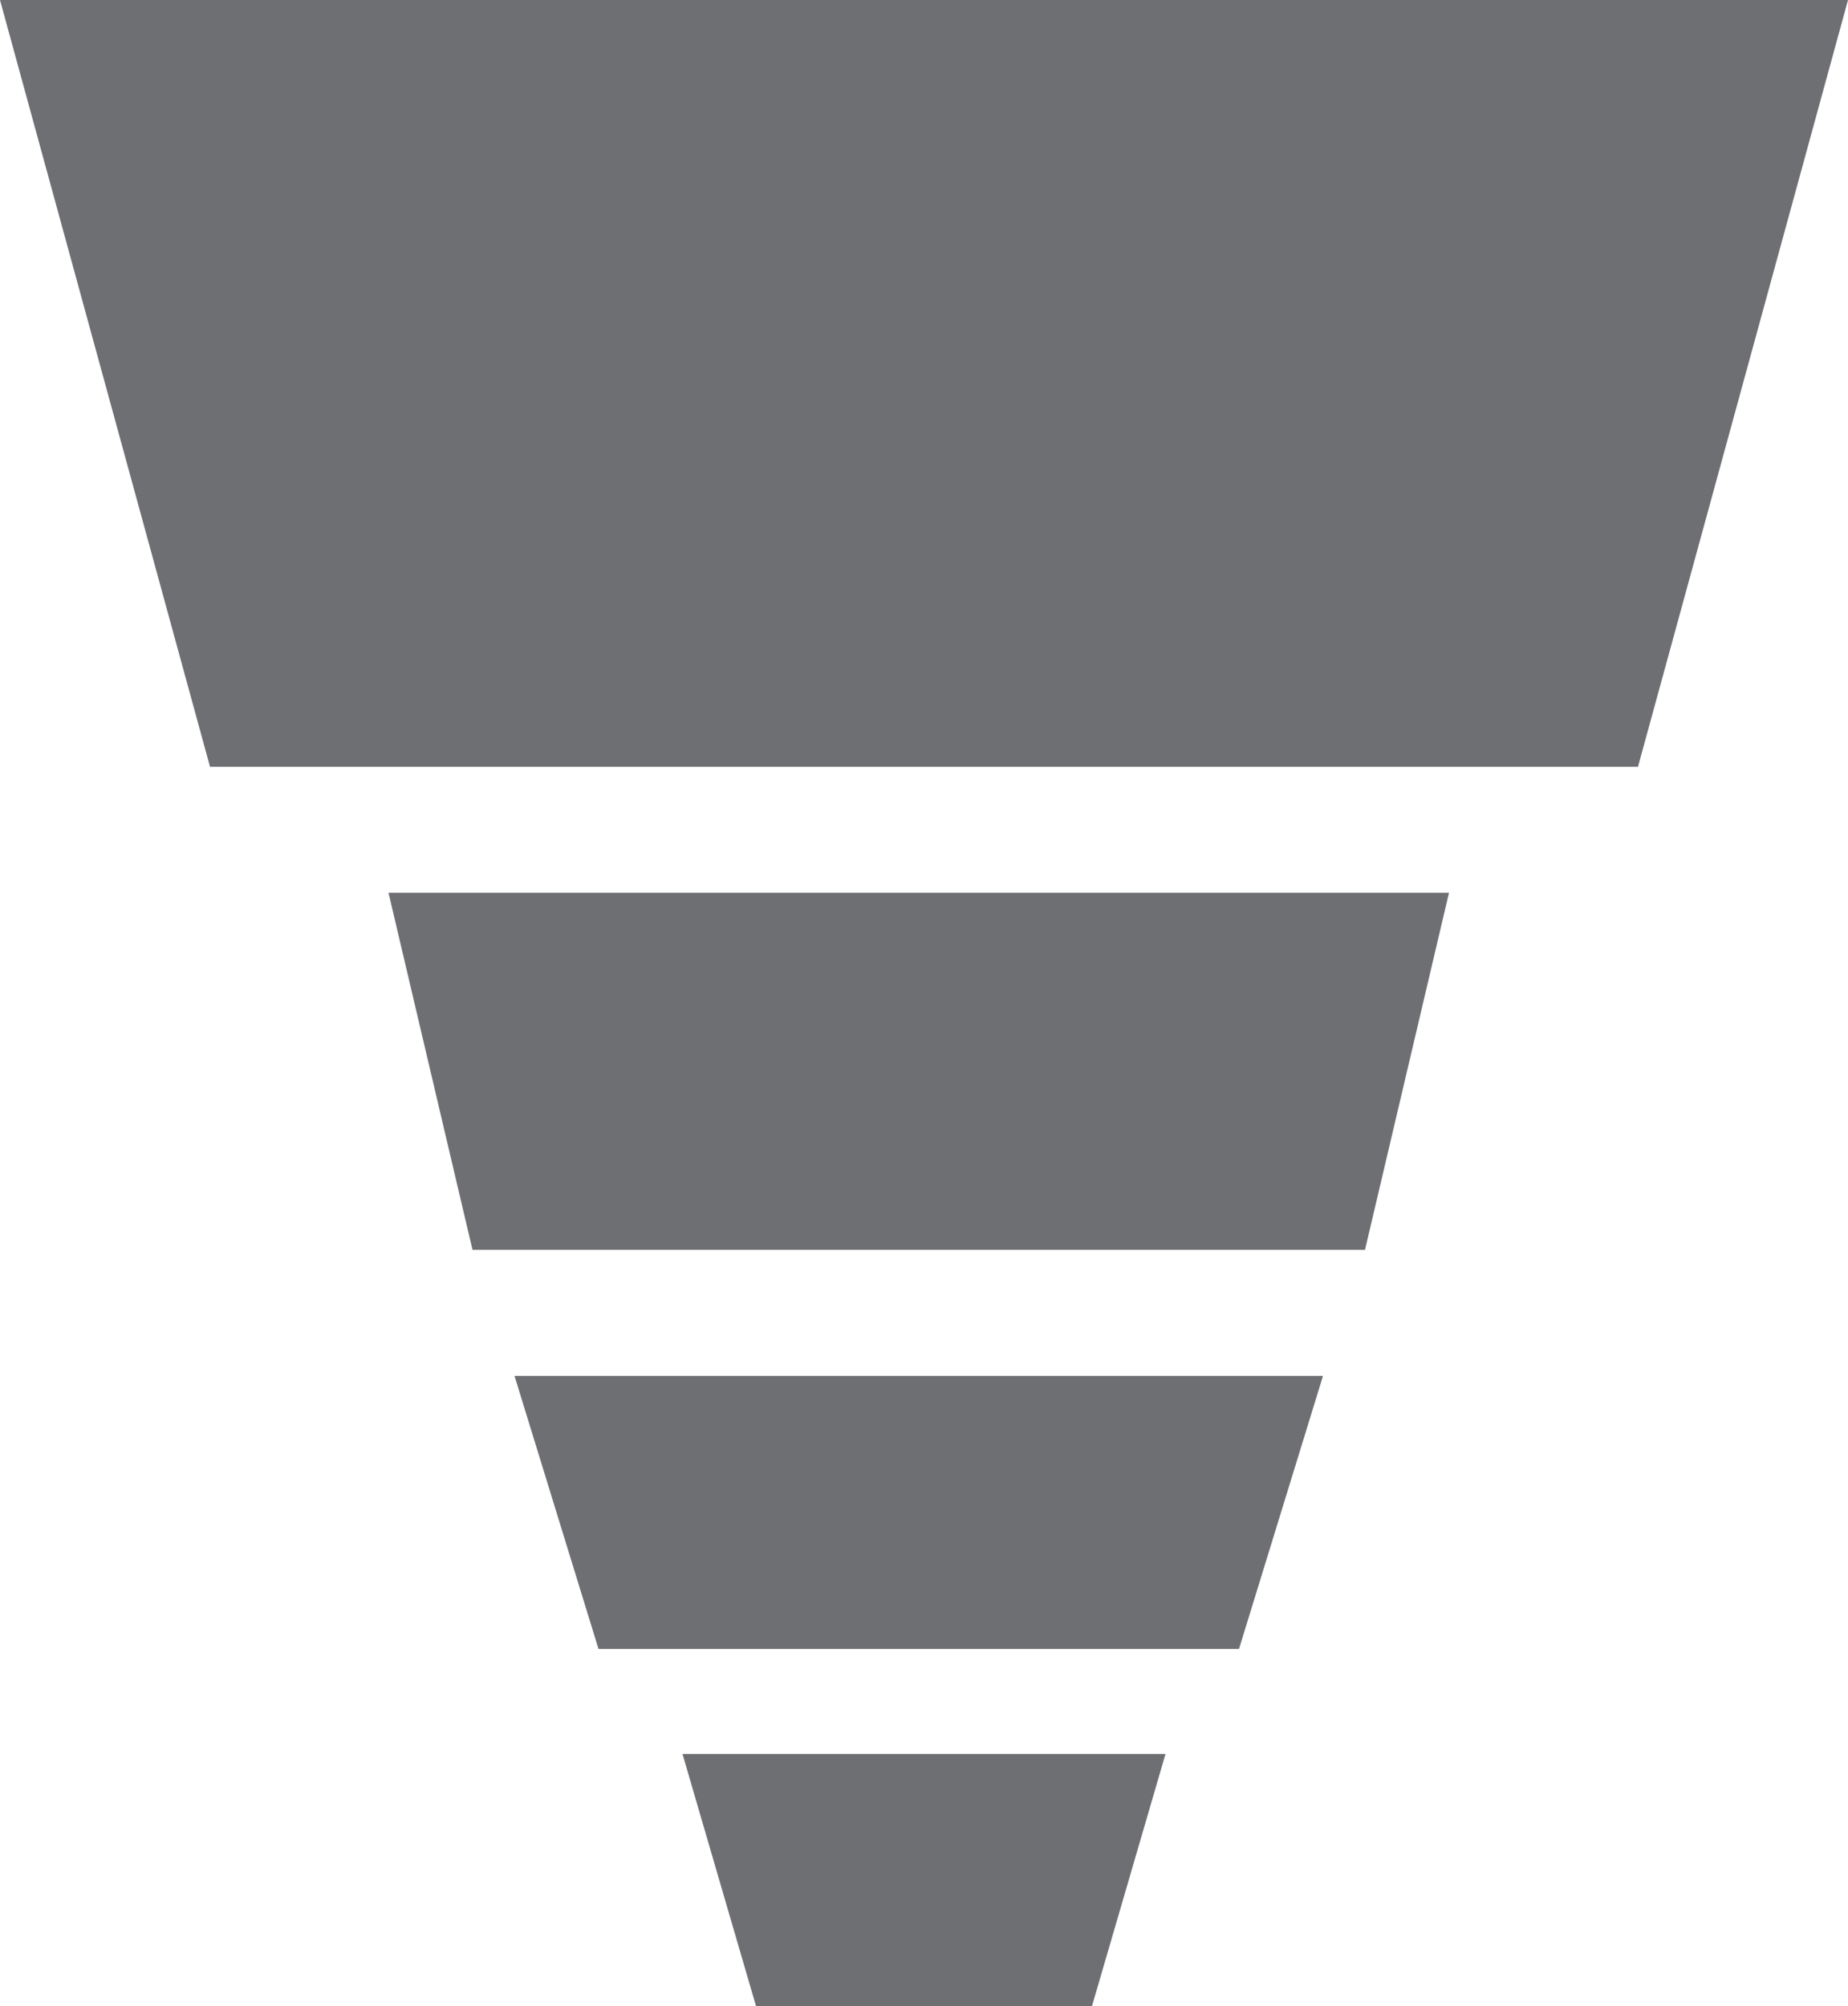 <?xml version="1.0" encoding="utf-8"?>
<!-- Generator: Adobe Illustrator 18.1.1, SVG Export Plug-In . SVG Version: 6.00 Build 0)  -->
<svg version="1.1" id="Layer_1" xmlns="http://www.w3.org/2000/svg" xmlns:xlink="http://www.w3.org/1999/xlink" x="0px" y="0px"
	 viewBox="0 0 17.6 19.1" enable-background="new 0 0 17.6 19.1" xml:space="preserve">
<polygon fill="#6E6F72" points="15.6,7.3 2,7.3 0,0 17.6,0 "/>
<polygon fill="#6E6F72" points="13,11.9 4.5,11.9 3.7,8.5 13.8,8.5 "/>
<polygon fill="#6E6F72" points="11.8,15.7 5.7,15.7 4.9,13.1 12.6,13.1 "/>
<polygon fill="#6E6F72" points="10.4,19.1 7.2,19.1 6.5,16.7 11.1,16.7 "/>
</svg>
